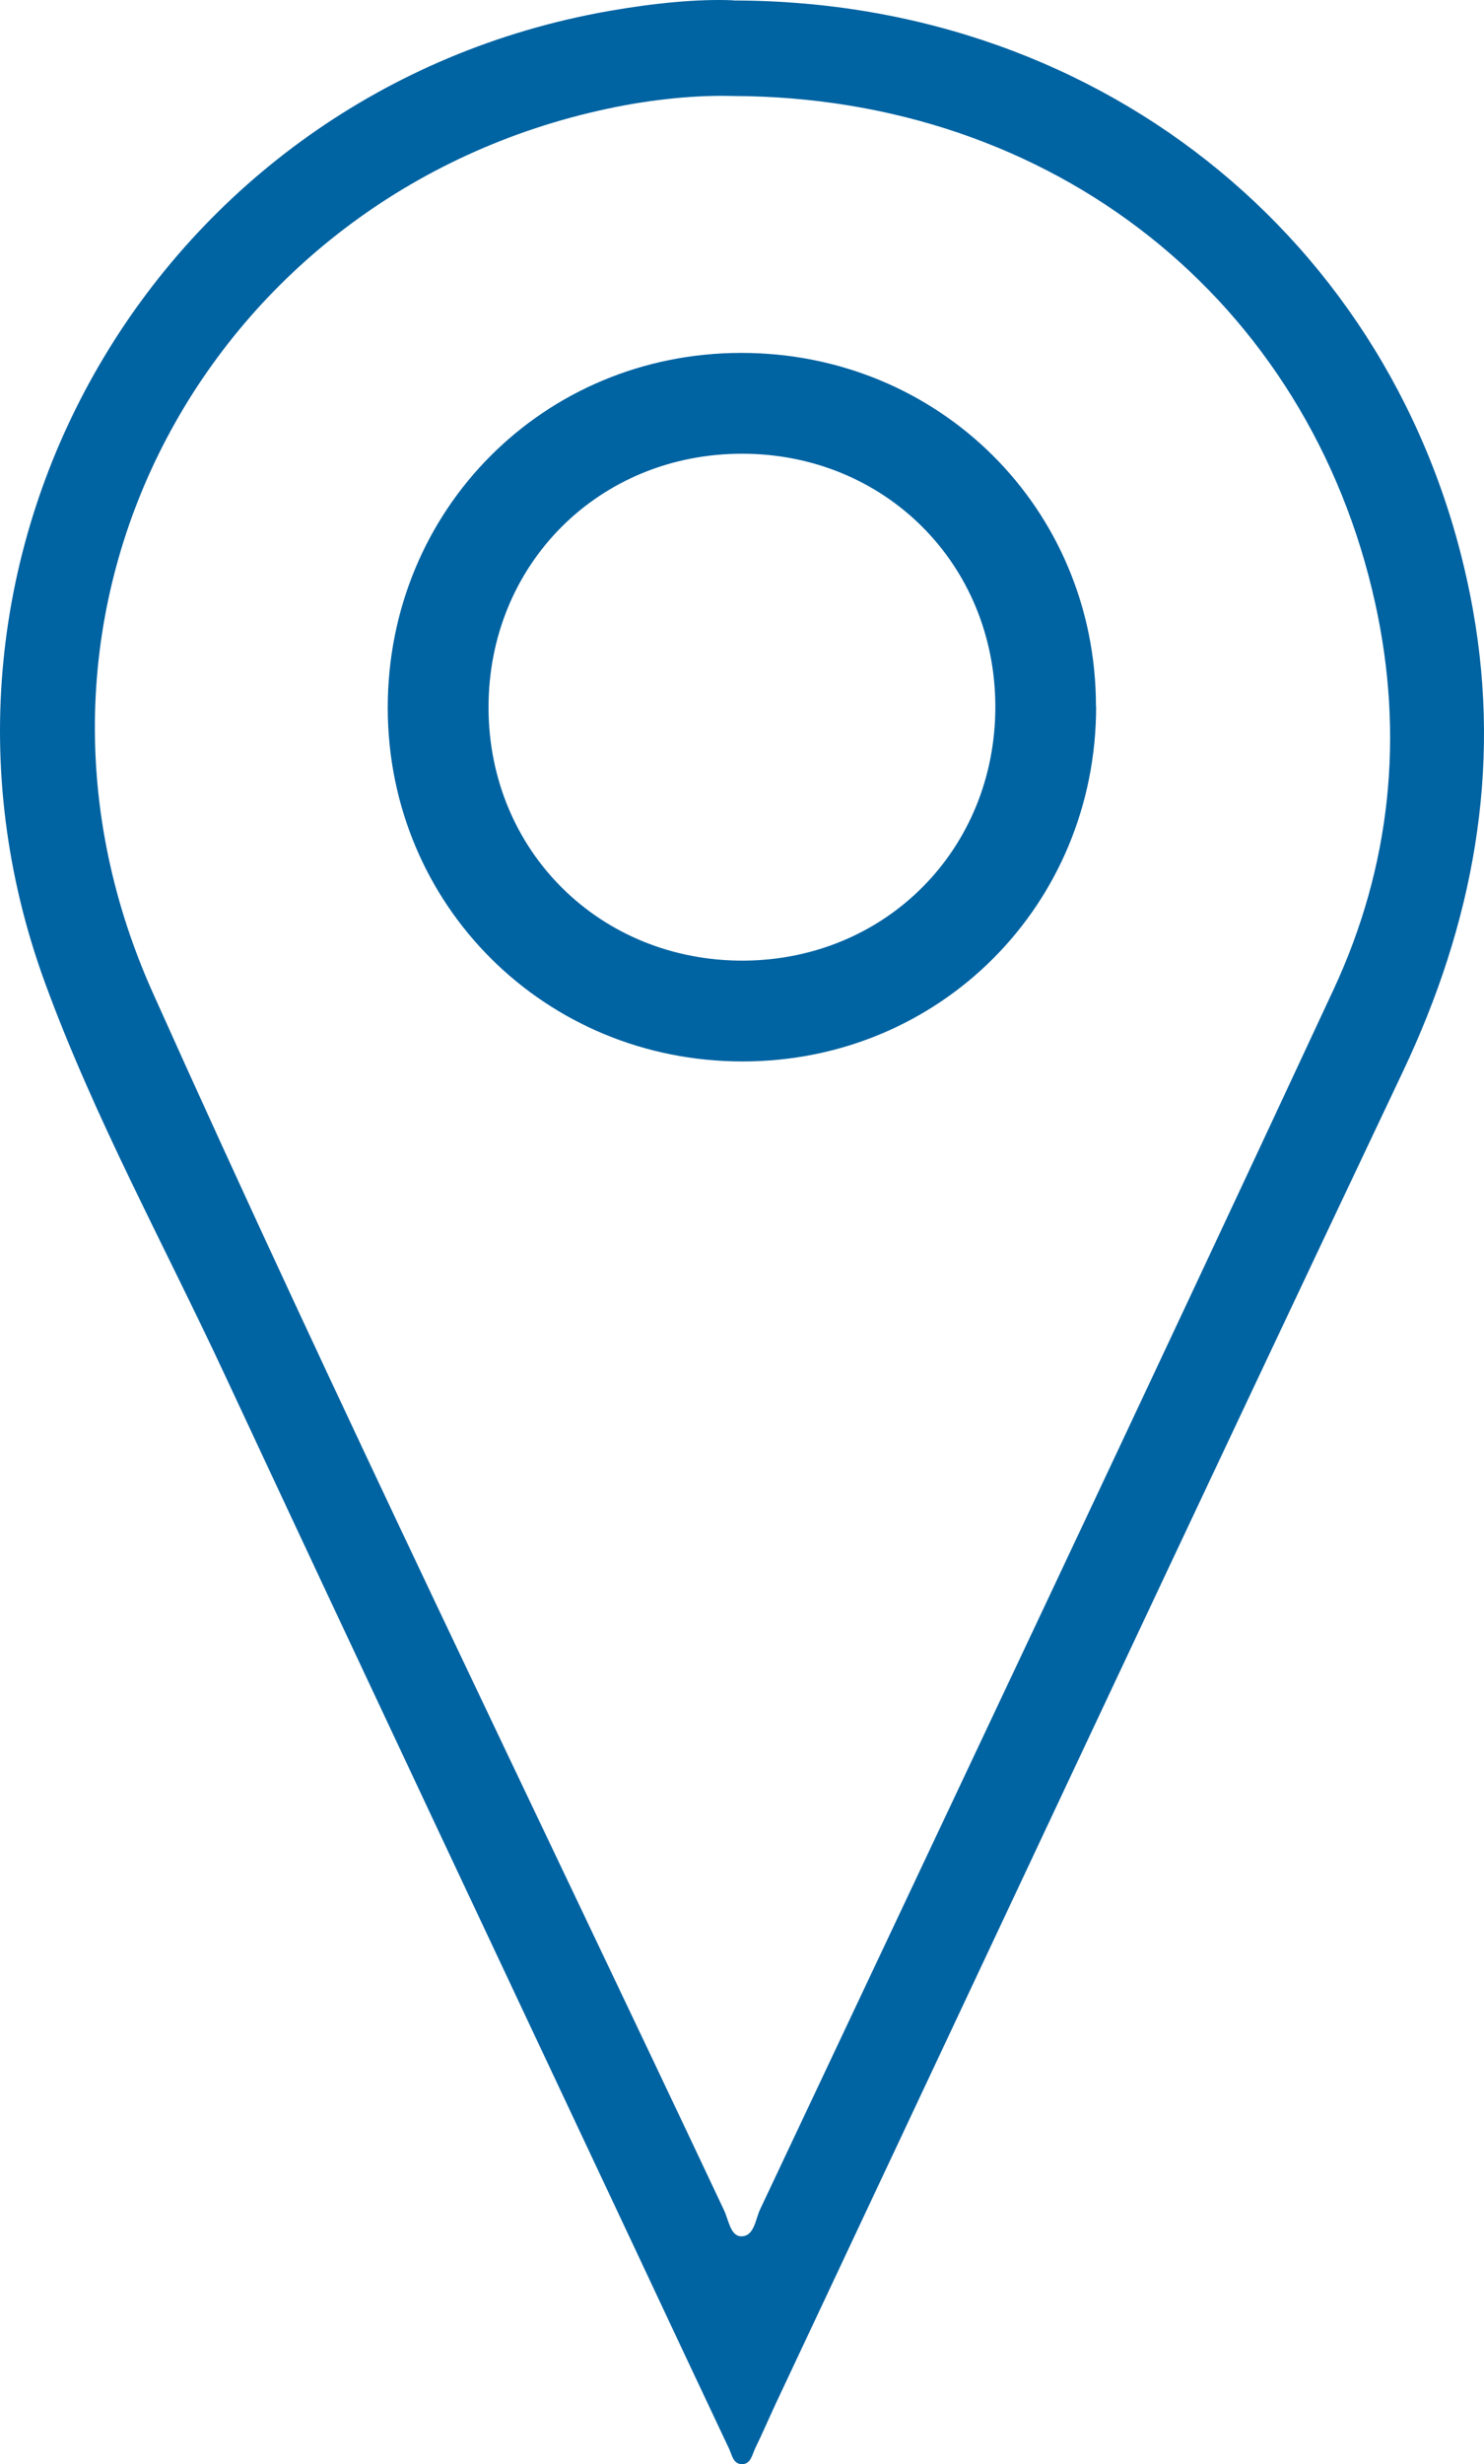<svg xmlns="http://www.w3.org/2000/svg" xmlns:xlink="http://www.w3.org/1999/xlink" xmlns:xodm="http://www.corel.com/coreldraw/odm/2003" xml:space="preserve" version="1.1" style="shape-rendering:geometricPrecision; text-rendering:geometricPrecision; image-rendering:optimizeQuality; fill-rule:evenodd; clip-rule:evenodd" viewBox="20811.04 18045.18 8377.62 13907.82">
 <defs>
  <style type="text/css">
   <![CDATA[
    .fil0 {fill:#0063A2}
   ]]>
  </style>
 </defs>
 <g id="Layer_x0020_1">
  <g id="_1409592706688">
   <path class="fil0" d="M24952 18048c2109,1 3811,1413 4174,3438 163,909 0,1774 -396,2609 -1186,2502 -2360,5010 -3539,7515 -39,84 -76,170 -117,254 -17,35 -24,89 -74,89 -51,0 -57,-54 -74,-89 -166,-351 -331,-702 -496,-1054 -784,-1667 -1570,-3333 -2349,-5003 -343,-736 -737,-1452 -1016,-2215 -887,-2425 639,-5038 3185,-5485 251,-44 502,-69 701,-60zm-6 539l0 0c-194,-6 -452,17 -706,72 -2236,476 -3540,2815 -2567,4988 1035,2309 2146,4583 3225,6872 26,54 36,146 96,148 75,2 81,-95 108,-152 1081,-2293 2167,-4585 3237,-6884 323,-694 401,-1432 235,-2183 -377,-1707 -1815,-2857 -3628,-2861z"/>
   <path class="fil0" d="M26999 22031c1,1119 -880,2004 -1994,2005 -1117,1 -2004,-882 -2005,-1995 -1,-1119 880,-2003 1994,-2004 1119,-1 2004,880 2004,1994zm-569 0l0 0c-2,-803 -624,-1424 -1428,-1425 -810,-1 -1435,625 -1433,1435 2,809 632,1431 1443,1426 802,-6 1420,-631 1418,-1436z"/>
  </g>
 </g>
</svg>